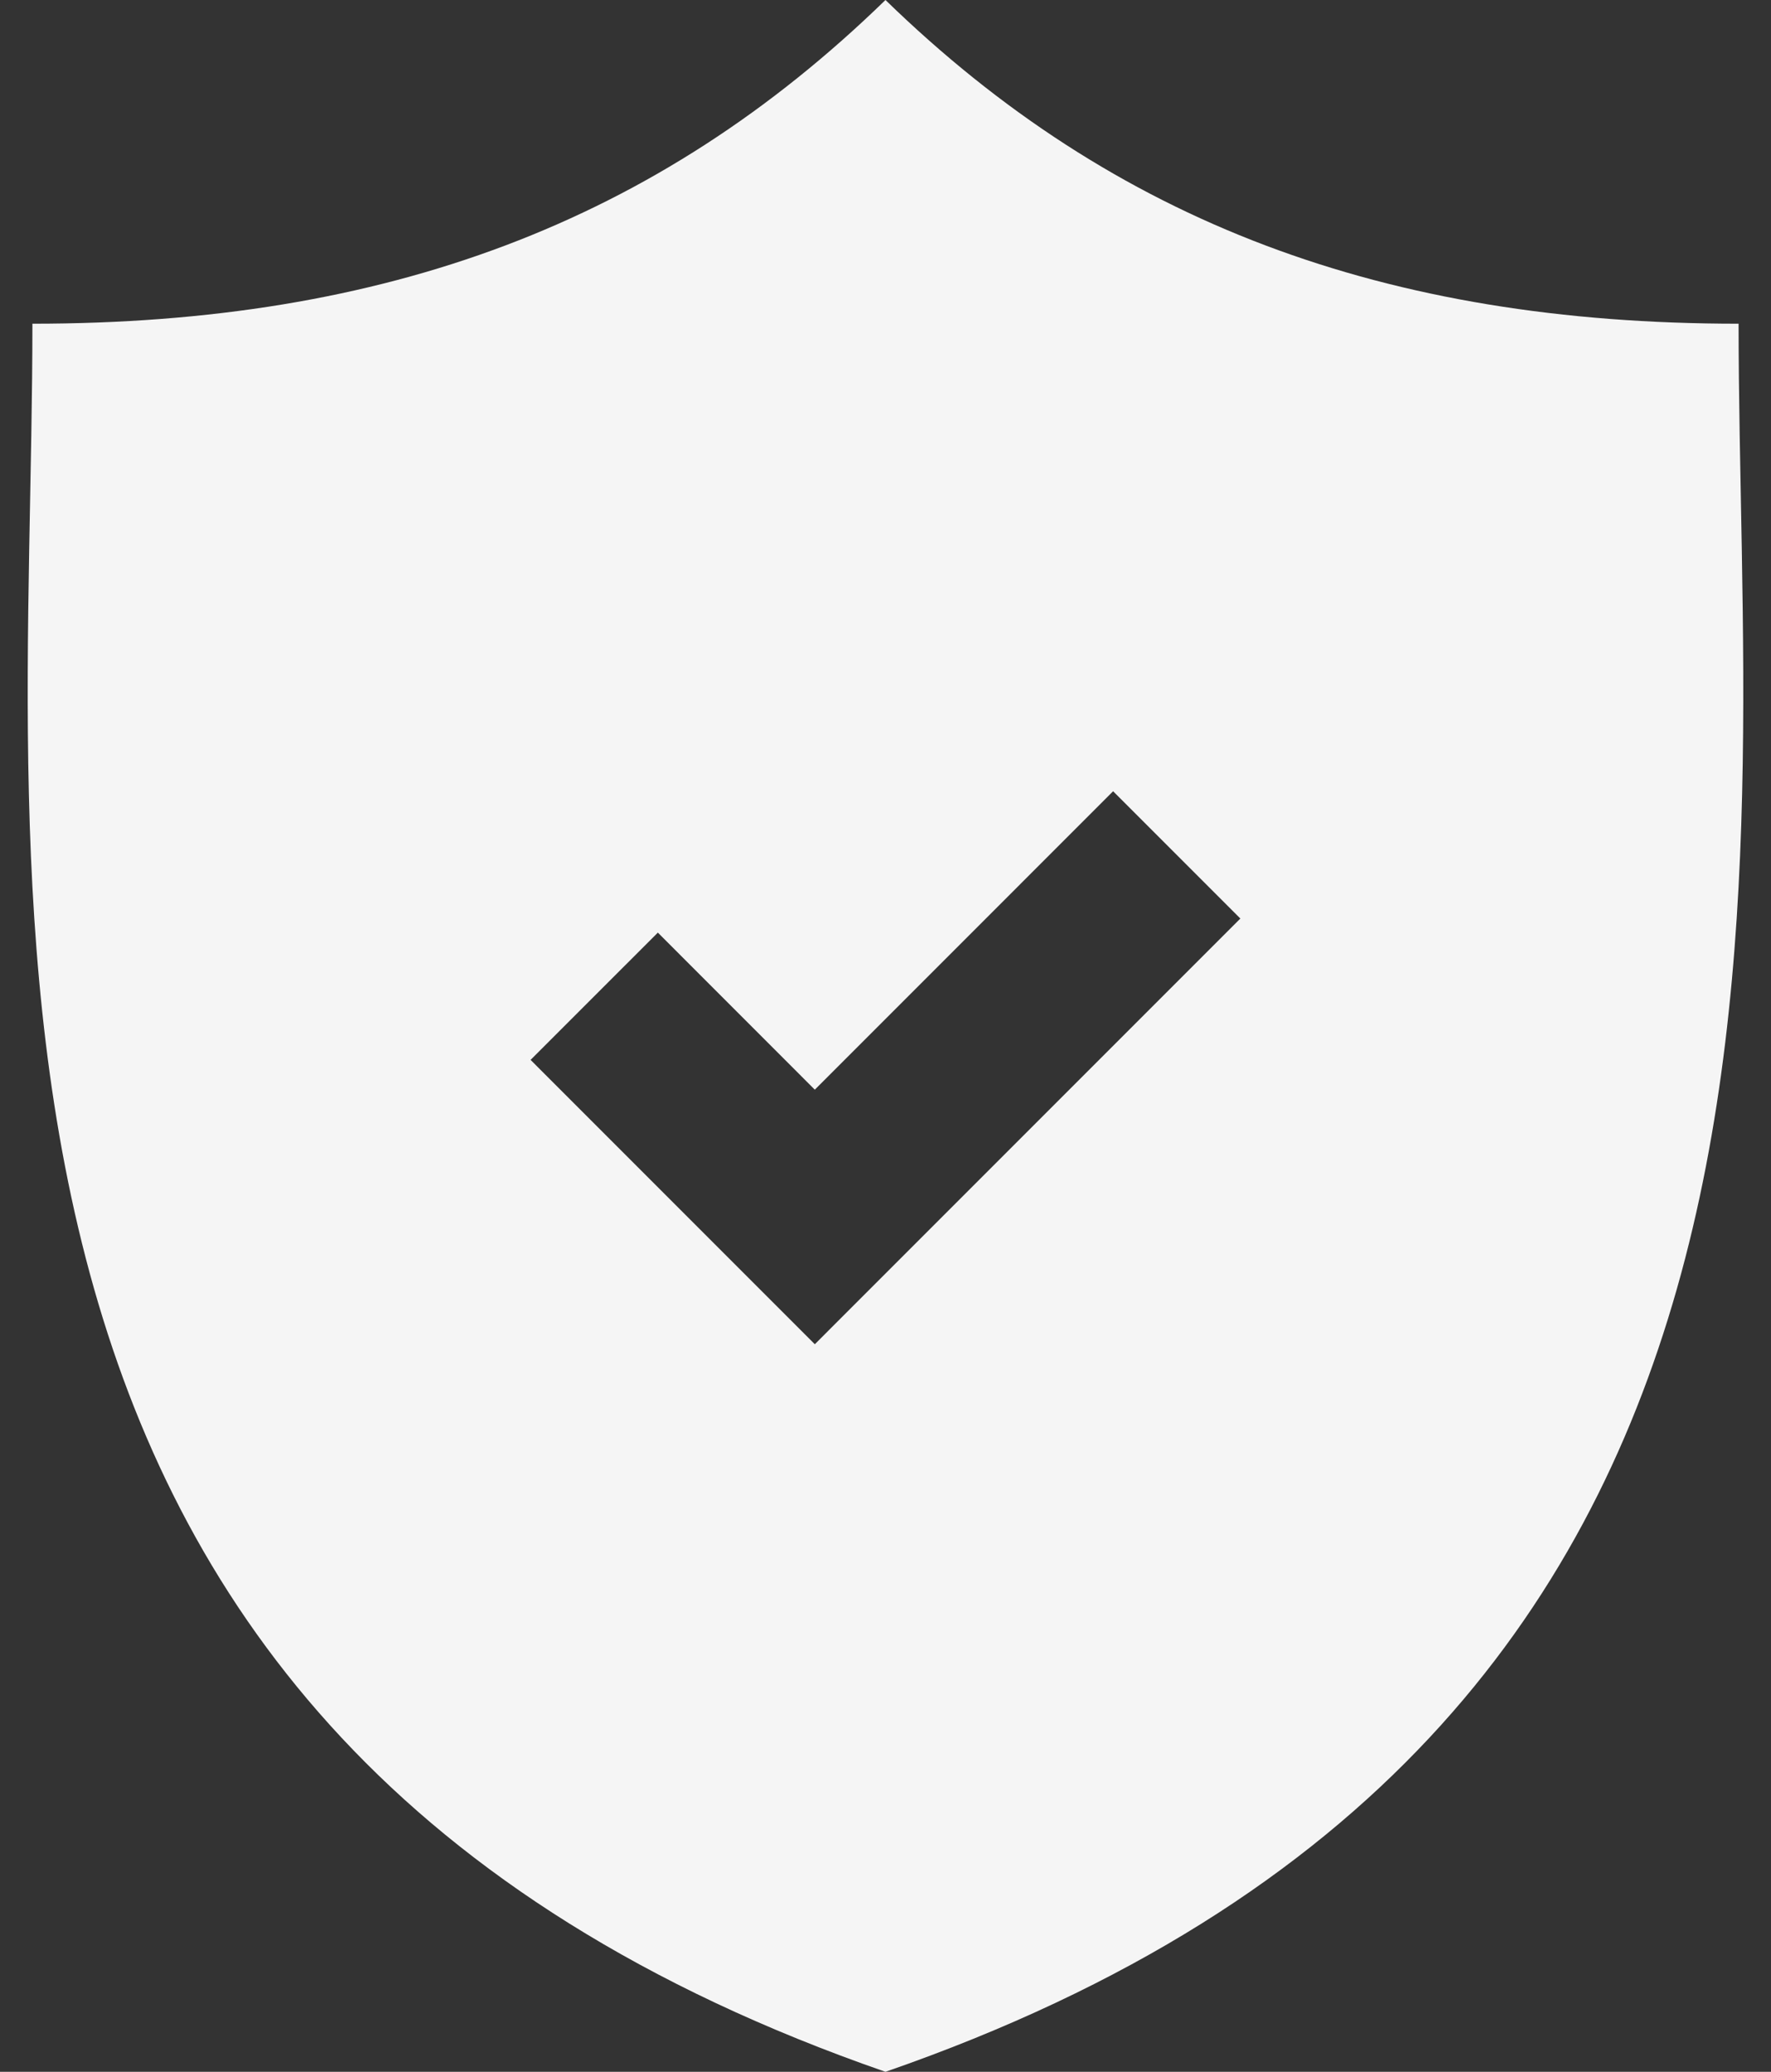 <svg width="59" height="69" viewBox="0 0 59 69" fill="none" xmlns="http://www.w3.org/2000/svg">
<rect x="0" y="0" width="59" height="69" fill="#333333" stroke="none"/>
<path d="M57.92 10.781C46.146 10.781 37.126 7.417 29.499 0C21.872 7.417 12.853 10.781 1.08 10.781C1.08 30.095 -2.917 57.763 29.499 69C61.916 57.764 57.92 30.095 57.92 10.781ZM27.145 44.769L17.676 35.299L21.916 31.06L27.145 36.291L37.083 26.352L41.322 30.591L27.145 44.769Z" fill="#F5F5F5"/>
</svg>
